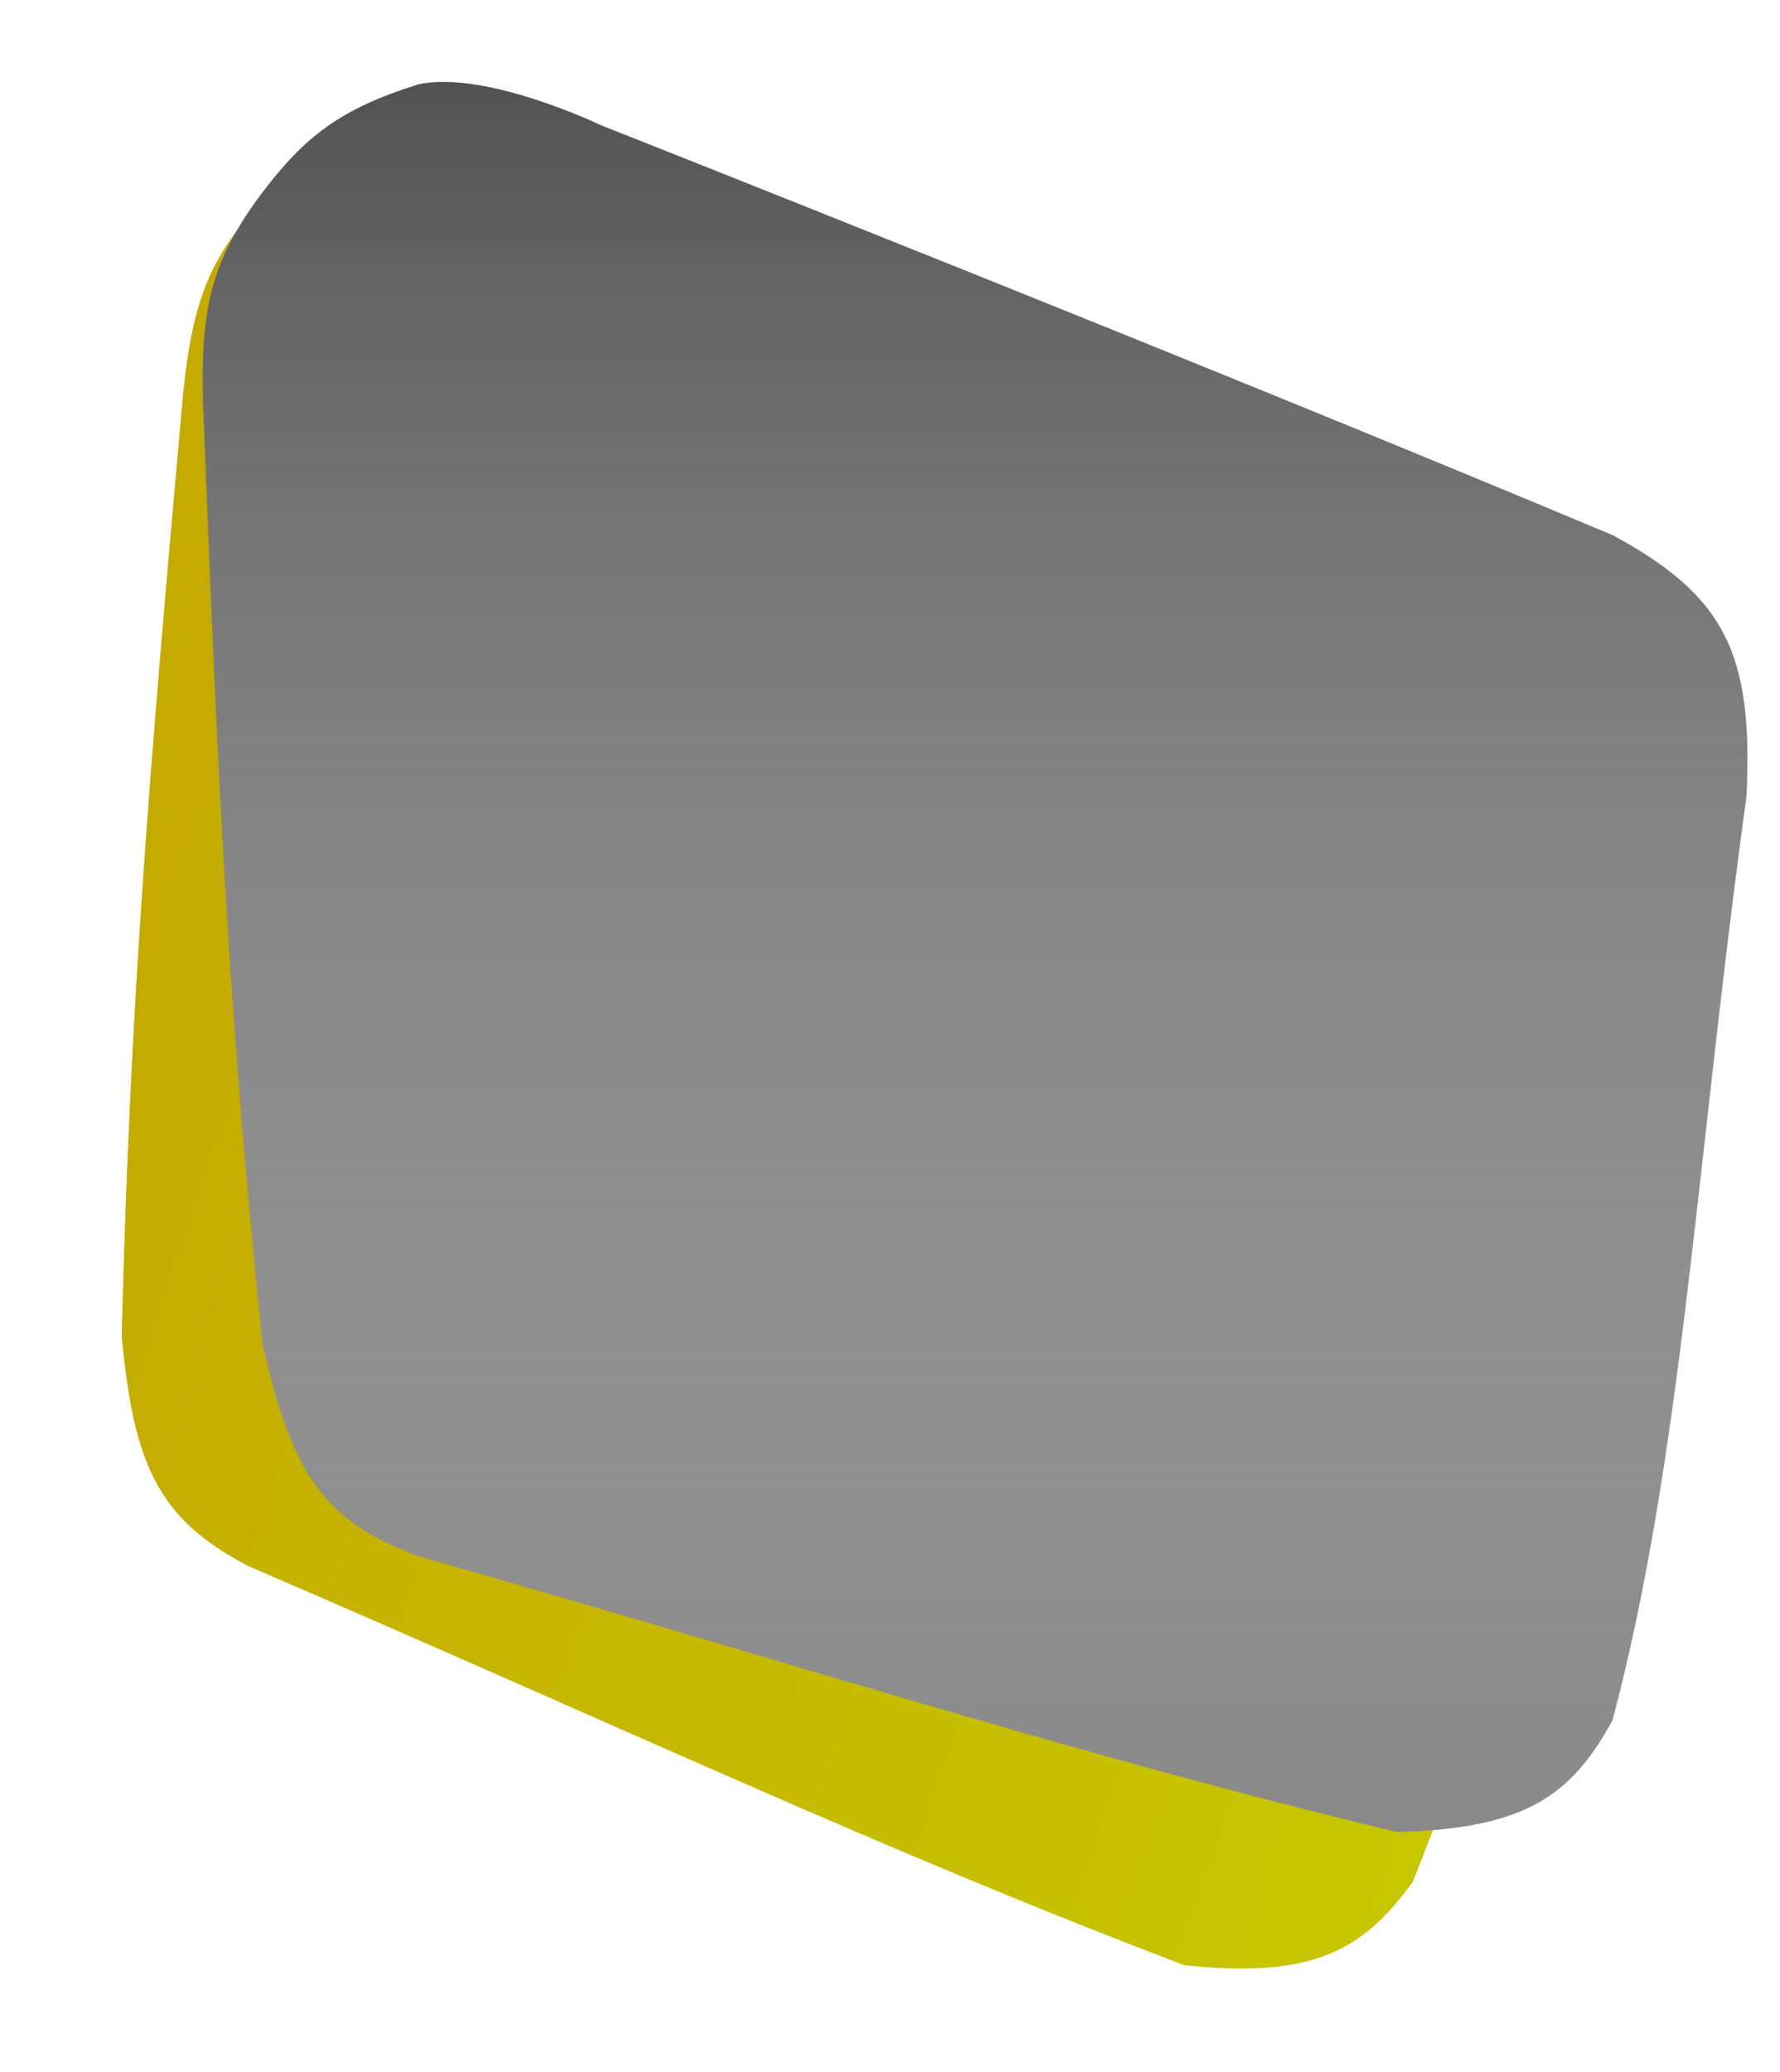 <svg width="348" height="405" viewBox="0 0 348 405" fill="none" xmlns="http://www.w3.org/2000/svg">
<g filter="url(#filter0_d_102_5)">
<path d="M35.82 76.85C28.88 154.437 25.46 196.752 23.797 261.071C26.183 286.056 30.724 296.852 48.777 306.145C121.414 337.395 172.093 361.451 231.548 384.048C256.602 386.669 266.346 381.31 276.168 367.773C296.365 318.162 306.155 262.253 325.225 191.999C330.102 164.586 326.087 152.679 305.783 138.093C230.166 94.214 119.874 33.352 119.874 33.352C119.874 33.352 99.04 19.8 85.562 20.851C69.593 23.685 62.229 28.153 52.573 37.891C41.397 49.409 37.758 57.951 35.82 76.85Z" fill="#D7C04A"/>
<path d="M35.82 76.85C28.88 154.437 25.46 196.752 23.797 261.071C26.183 286.056 30.724 296.852 48.777 306.145C121.414 337.395 172.093 361.451 231.548 384.048C256.602 386.669 266.346 381.31 276.168 367.773C296.365 318.162 306.155 262.253 325.225 191.999C330.102 164.586 326.087 152.679 305.783 138.093C230.166 94.214 119.874 33.352 119.874 33.352C119.874 33.352 99.04 19.8 85.562 20.851C69.593 23.685 62.229 28.153 52.573 37.891C41.397 49.409 37.758 57.951 35.82 76.85Z" fill="url(#paint0_linear_102_5)"/>
</g>
<path d="M39.687 78.379C42.726 156.216 44.745 198.621 51.321 262.624C56.883 287.099 62.767 297.226 81.86 304.134C157.897 325.838 211.237 343.216 273.092 358.024C298.277 357.42 307.255 350.859 315.265 336.177C328.953 284.391 331.512 227.689 341.442 155.573C342.773 127.761 337.267 116.465 315.265 104.596C234.658 70.746 117.489 24.489 117.489 24.489C117.489 24.489 95.092 13.712 81.86 16.478C66.384 21.331 59.652 26.705 51.321 37.597C41.709 50.45 39.192 59.387 39.687 78.379Z" fill="#898989"/>
<path d="M39.687 78.379C42.726 156.216 44.745 198.621 51.321 262.624C56.883 287.099 62.767 297.226 81.86 304.134C157.897 325.838 211.237 343.216 273.092 358.024C298.277 357.42 307.255 350.859 315.265 336.177C328.953 284.391 331.512 227.689 341.442 155.573C342.773 127.761 337.267 116.465 315.265 104.596C234.658 70.746 117.489 24.489 117.489 24.489C117.489 24.489 95.092 13.712 81.86 16.478C66.384 21.331 59.652 26.705 51.321 37.597C41.709 50.45 39.192 59.387 39.687 78.379Z" fill="url(#paint1_linear_102_5)"/>
<defs>
<filter id="filter0_d_102_5" x="3.796" y="0.793" width="343.304" height="403.9" filterUnits="userSpaceOnUse" color-interpolation-filters="sRGB">
<feFlood flood-opacity="0" result="BackgroundImageFix"/>
<feColorMatrix in="SourceAlpha" type="matrix" values="0 0 0 0 0 0 0 0 0 0 0 0 0 0 0 0 0 0 127 0" result="hardAlpha"/>
<feOffset/>
<feGaussianBlur stdDeviation="10"/>
<feComposite in2="hardAlpha" operator="out"/>
<feColorMatrix type="matrix" values="0 0 0 0 0 0 0 0 0 0 0 0 0 0 0 0 0 0 0.1 0"/>
<feBlend mode="normal" in2="BackgroundImageFix" result="effect1_dropShadow_102_5"/>
<feBlend mode="normal" in="SourceGraphic" in2="effect1_dropShadow_102_5" result="shape"/>
</filter>
<linearGradient id="paint0_linear_102_5" x1="331.256" y1="238" x2="41.256" y2="139" gradientUnits="userSpaceOnUse">
<stop stop-color="#C7C700"/>
<stop offset="1" stop-color="#C5AB00"/>
</linearGradient>
<linearGradient id="paint1_linear_102_5" x1="190.628" y1="16.024" x2="190.628" y2="358.024" gradientUnits="userSpaceOnUse">
<stop stop-color="#525252"/>
<stop offset="1" stop-color="#C2BEBE" stop-opacity="0"/>
<stop offset="1" stop-color="#C2BEBE" stop-opacity="0"/>
</linearGradient>
</defs>
</svg>
